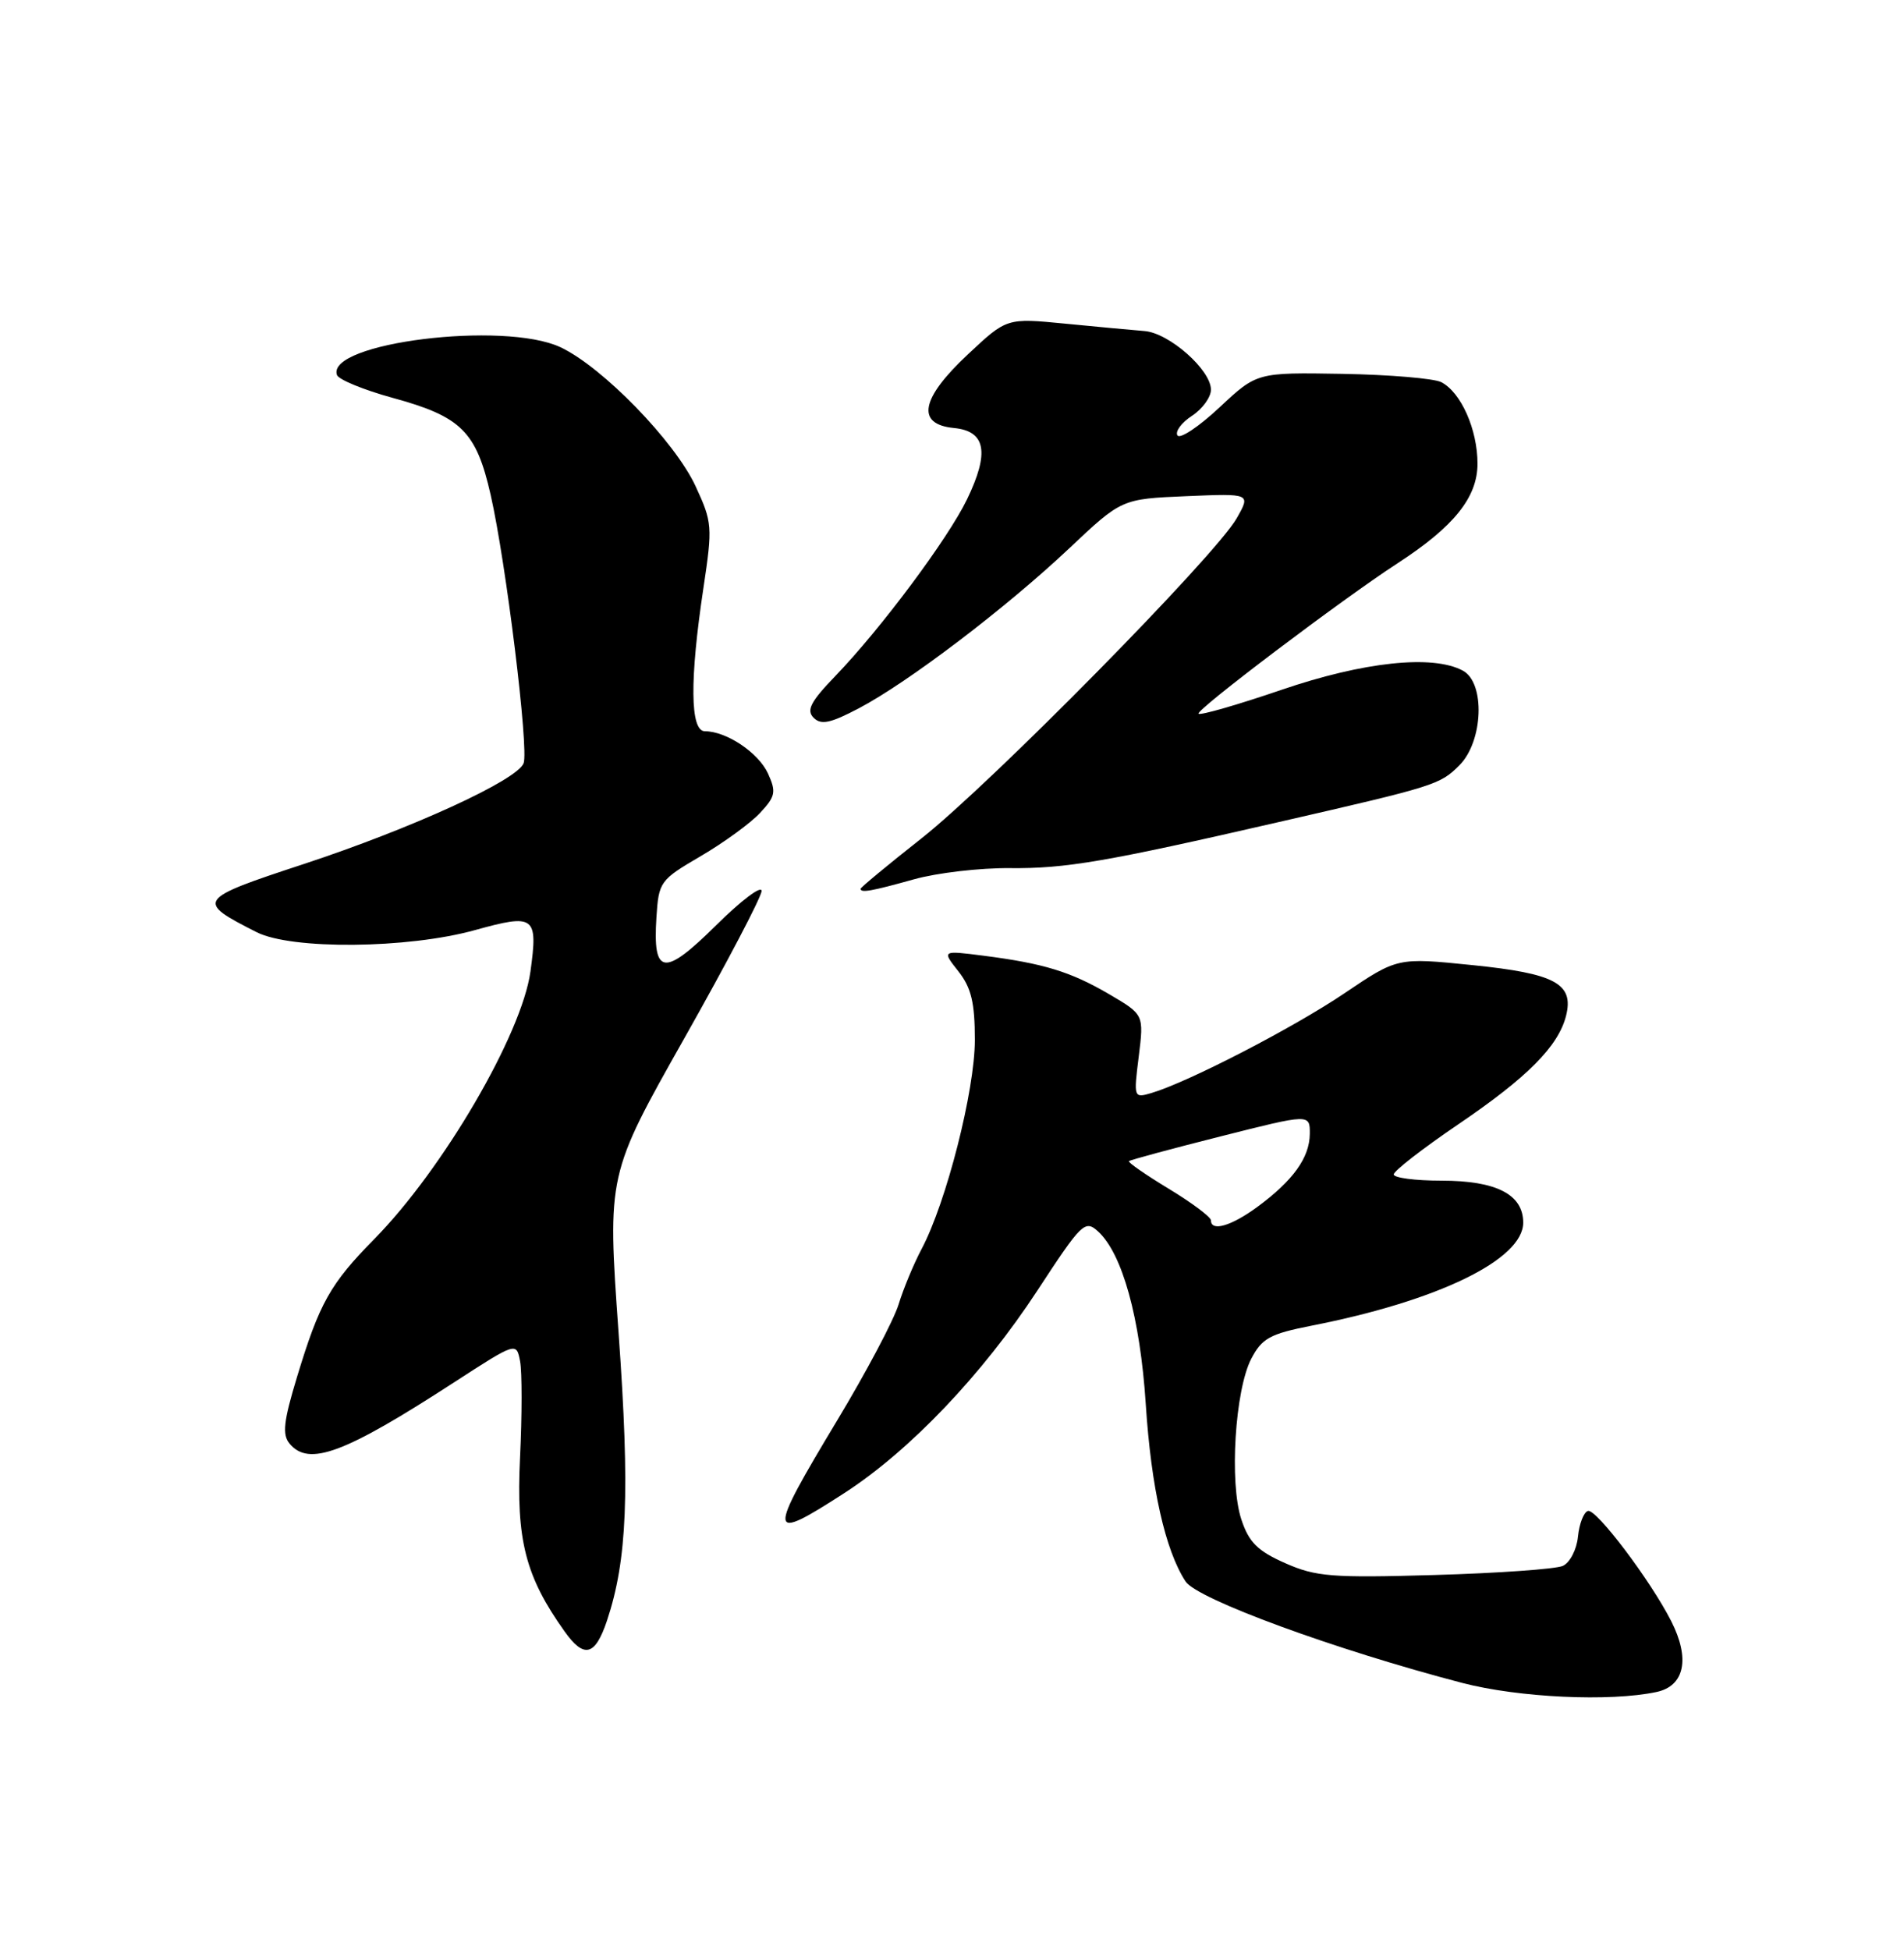 <?xml version="1.0" encoding="UTF-8" standalone="no"?>
<!DOCTYPE svg PUBLIC "-//W3C//DTD SVG 1.1//EN" "http://www.w3.org/Graphics/SVG/1.1/DTD/svg11.dtd" >
<svg xmlns="http://www.w3.org/2000/svg" xmlns:xlink="http://www.w3.org/1999/xlink" version="1.1" viewBox="0 0 250 256">
 <g >
 <path fill="currentColor"
d=" M 217.50 222.13 C 221.20 221.34 221.94 217.75 219.43 212.82 C 216.69 207.44 209.58 198.04 208.50 198.36 C 207.95 198.52 207.36 200.04 207.19 201.74 C 207.02 203.45 206.13 205.16 205.19 205.58 C 204.26 205.99 196.70 206.53 188.38 206.77 C 174.86 207.16 172.78 207.00 168.74 205.21 C 165.12 203.61 163.98 202.47 162.99 199.47 C 161.40 194.67 162.16 182.50 164.29 178.39 C 165.70 175.69 166.73 175.12 172.20 174.04 C 188.84 170.78 200.00 165.35 200.00 160.51 C 200.00 156.81 196.47 155.00 189.28 155.00 C 185.82 155.00 183.00 154.63 183.00 154.18 C 183.00 153.73 186.81 150.77 191.48 147.60 C 200.57 141.43 204.63 137.34 205.63 133.34 C 206.68 129.14 204.20 127.80 193.31 126.70 C 183.49 125.70 183.49 125.70 176.50 130.42 C 169.75 134.97 155.98 142.08 151.17 143.50 C 148.87 144.18 148.84 144.11 149.52 138.70 C 150.20 133.20 150.20 133.20 145.65 130.53 C 140.57 127.56 137.05 126.48 129.09 125.46 C 123.67 124.77 123.67 124.77 125.84 127.52 C 127.53 129.67 128.00 131.63 128.00 136.52 C 128.00 143.17 124.26 157.83 121.01 163.97 C 119.98 165.91 118.62 169.18 117.99 171.24 C 117.36 173.30 113.73 180.16 109.92 186.48 C 100.68 201.84 100.75 202.55 110.87 196.01 C 119.46 190.45 128.97 180.48 136.22 169.41 C 142.02 160.55 142.46 160.11 144.16 161.65 C 147.36 164.54 149.70 173.00 150.44 184.31 C 151.15 195.32 153.00 203.54 155.67 207.62 C 157.19 209.94 175.34 216.59 192.00 220.94 C 199.42 222.87 211.37 223.43 217.50 222.13 Z  M 79.70 212.76 C 82.36 204.77 82.72 195.93 81.22 174.96 C 79.74 154.22 79.74 154.22 89.87 136.28 C 95.44 126.42 100.00 117.72 100.00 116.96 C 100.00 116.19 97.30 118.23 94.01 121.49 C 87.17 128.26 85.70 128.06 86.19 120.45 C 86.49 115.75 86.65 115.53 92.00 112.40 C 95.03 110.63 98.53 108.08 99.79 106.73 C 101.82 104.56 101.94 103.97 100.85 101.57 C 99.60 98.82 95.39 96.00 92.55 96.00 C 90.61 96.00 90.54 89.26 92.37 77.14 C 93.57 69.14 93.53 68.57 91.33 63.83 C 88.60 57.94 79.09 48.16 73.58 45.58 C 66.17 42.11 42.83 45.00 44.24 49.22 C 44.44 49.83 47.73 51.18 51.55 52.23 C 60.56 54.69 62.53 56.64 64.42 64.95 C 66.44 73.83 69.46 98.37 68.75 100.20 C 67.90 102.43 54.07 108.76 39.83 113.45 C 25.81 118.06 25.64 118.30 33.70 122.38 C 38.29 124.70 53.52 124.56 62.35 122.11 C 70.22 119.93 70.65 120.25 69.65 127.54 C 68.52 135.77 58.18 153.48 49.16 162.65 C 43.36 168.54 41.95 171.04 39.00 180.77 C 37.23 186.60 37.04 188.34 38.02 189.52 C 40.55 192.57 45.21 190.83 59.65 181.46 C 67.80 176.18 67.80 176.18 68.29 178.72 C 68.55 180.11 68.55 185.81 68.28 191.38 C 67.76 202.16 68.99 206.97 74.12 214.16 C 76.69 217.78 78.14 217.41 79.70 212.76 Z  M 120.00 115.44 C 123.03 114.59 128.69 113.93 132.60 113.97 C 139.95 114.04 145.15 113.15 168.00 107.90 C 188.51 103.20 189.07 103.02 191.62 100.47 C 194.76 97.33 195.04 89.62 192.07 88.04 C 188.10 85.91 179.03 86.88 168.24 90.57 C 162.50 92.53 157.61 93.94 157.37 93.70 C 156.93 93.26 176.22 78.68 183.50 73.95 C 190.91 69.14 194.00 65.29 194.00 60.87 C 194.00 56.38 191.83 51.50 189.24 50.17 C 188.28 49.68 182.44 49.19 176.26 49.08 C 165.03 48.89 165.03 48.89 160.11 53.50 C 157.40 56.03 154.92 57.68 154.60 57.16 C 154.28 56.64 155.14 55.48 156.51 54.59 C 157.88 53.69 159.00 52.15 159.00 51.16 C 159.00 48.56 153.52 43.72 150.28 43.46 C 148.75 43.34 144.06 42.90 139.85 42.49 C 132.19 41.74 132.19 41.74 127.10 46.51 C 120.88 52.32 120.24 55.70 125.25 56.19 C 129.44 56.59 129.95 59.40 126.97 65.56 C 124.47 70.73 115.68 82.52 109.68 88.75 C 106.43 92.12 105.85 93.25 106.83 94.23 C 107.81 95.21 109.04 94.95 112.78 92.98 C 119.25 89.58 132.08 79.82 140.38 72.00 C 147.27 65.50 147.27 65.50 155.76 65.14 C 164.24 64.78 164.24 64.78 162.37 68.06 C 159.57 72.98 130.07 102.92 120.96 110.09 C 116.58 113.54 113.00 116.51 113.00 116.68 C 113.00 117.25 114.41 117.00 120.00 115.44 Z  M 159.00 160.21 C 159.00 159.78 156.51 157.91 153.47 156.07 C 150.43 154.23 148.07 152.59 148.23 152.44 C 148.38 152.28 153.80 150.82 160.26 149.19 C 172.00 146.22 172.00 146.22 171.98 148.86 C 171.95 151.99 169.78 155.00 165.06 158.47 C 161.65 160.97 159.00 161.73 159.00 160.21 Z "/>
</g>
</svg>